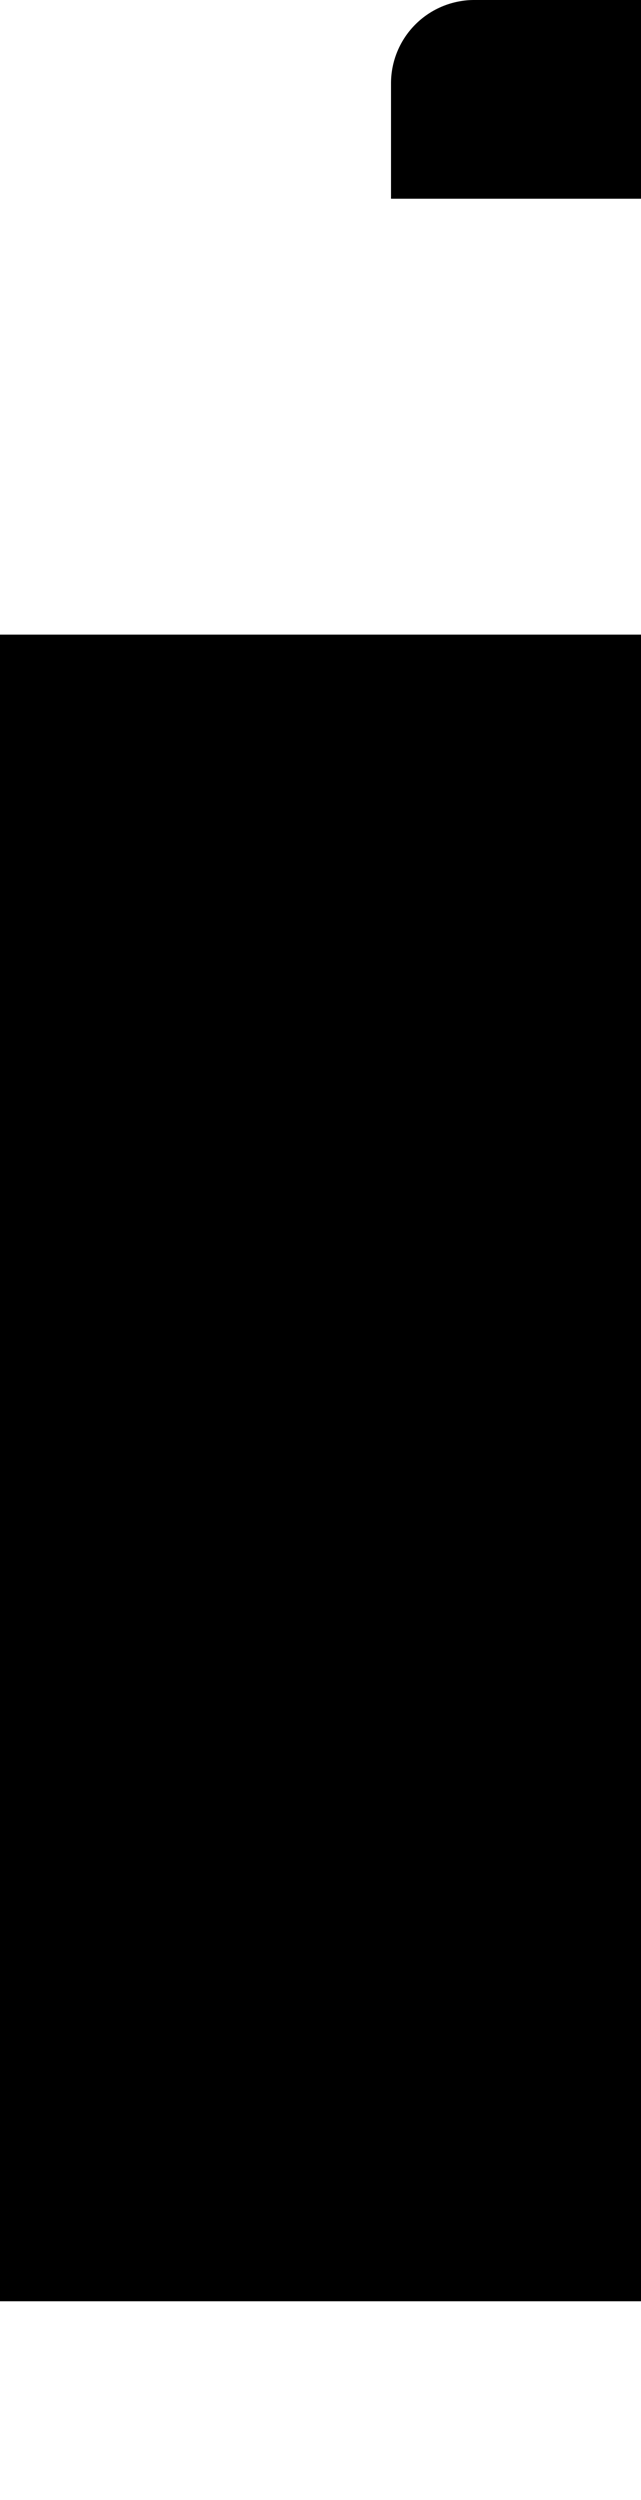 <?xml version="1.0" encoding="UTF-8" standalone="no"?>
<svg
   xmlns:dc="http://purl.org/dc/elements/1.1/"
   xmlns:cc="http://creativecommons.org/ns#"
   xmlns:rdf="http://www.w3.org/1999/02/22-rdf-syntax-ns#"
   xmlns:svg="http://www.w3.org/2000/svg"
   xmlns="http://www.w3.org/2000/svg"
   id="svg8"
   version="1.1"
   viewBox="0 0 100 390"
   height="390"
   width="100">
  <defs
     id="defs12" />
  <g
     id="g6"
     transform="translate(-1136,-7670)">
    <path
       id="path2"
       transform="translate(-6056,-5907)"
       d="m 7192,13936 v -260 h 100 v 260 z m 61,-328 v -18 a 13,13 0 0 1 13,-13 h 26 v 31 z" />
  </g>
</svg>

